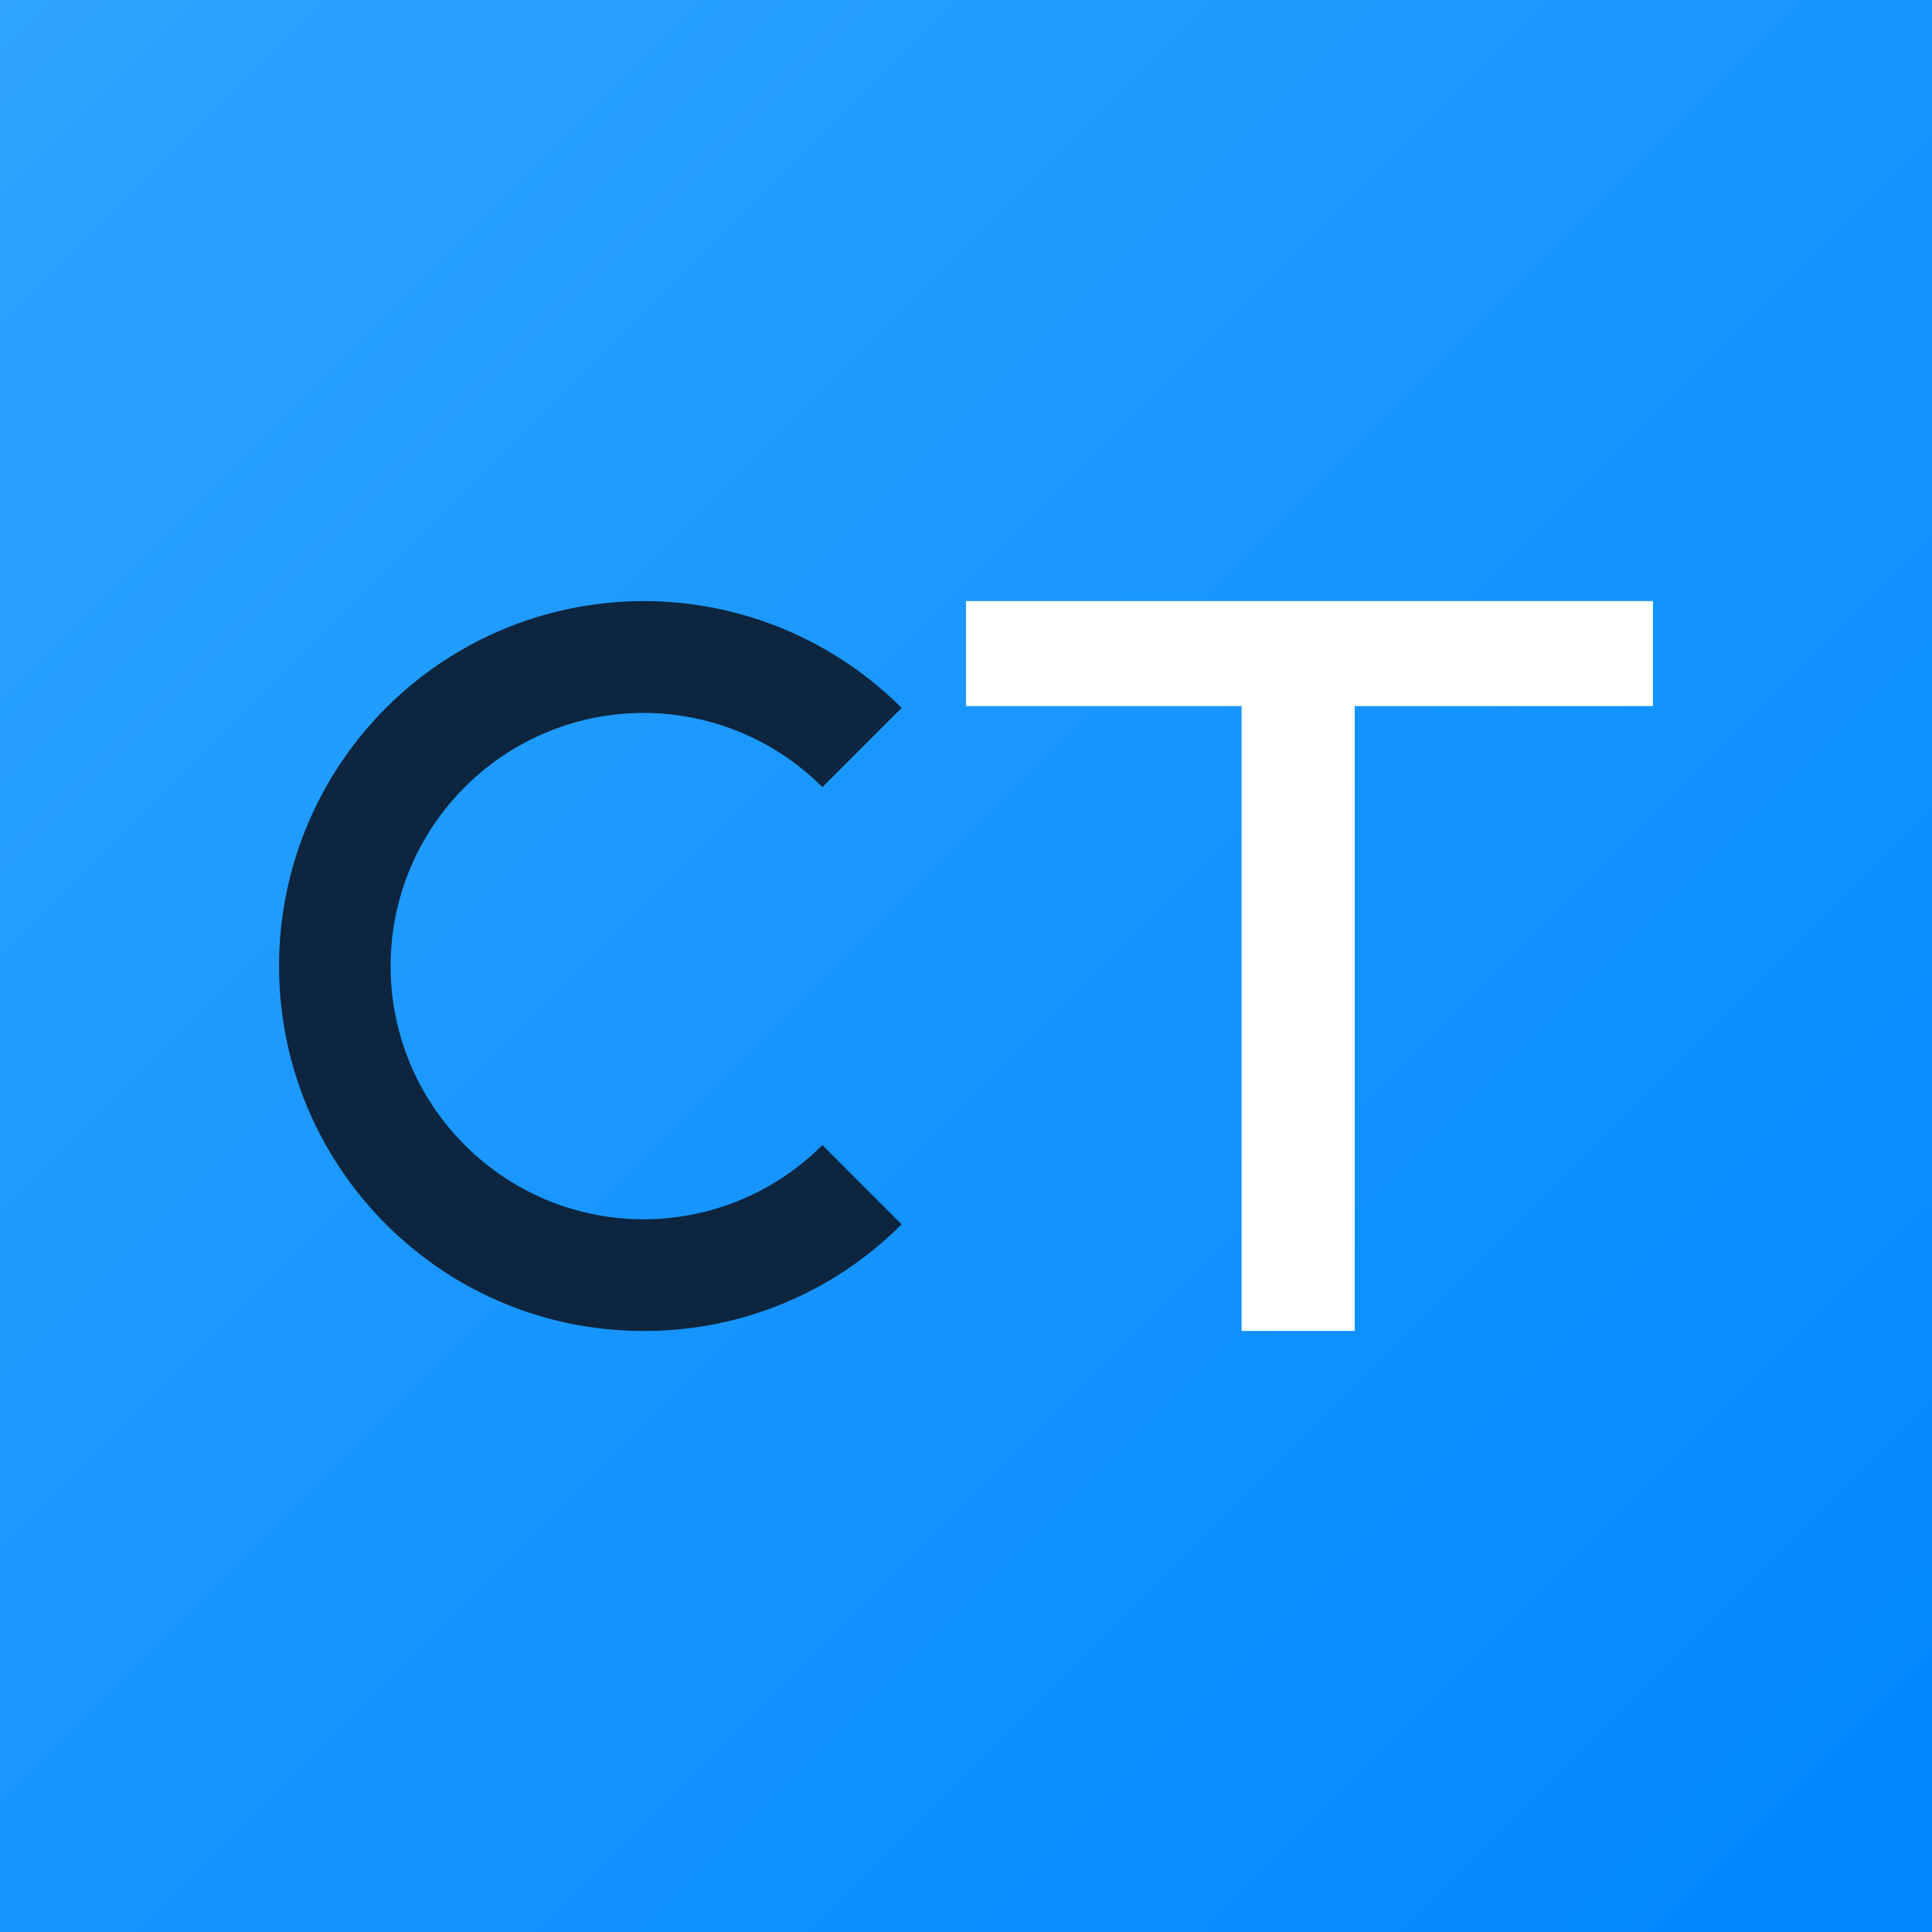 <svg xmlns="http://www.w3.org/2000/svg" viewBox="0 0 90 90" xmlns:v="https://vecta.io/nano"><rect x="0" y="0" width="90" height="90" fill="#333333" stroke="none"/><defs><linearGradient id="A" x1="0%" x2="100%" y1="0%" y2="100%"><stop offset="0%" stop-color="#2ea4ff"/><stop offset="100%" stop-color="#0087ff"/></linearGradient></defs><g fill="none" fill-rule="evenodd"><path fill="url(#A)" d="M0 0h90v90H0z"/><g fill-rule="nonzero"><path fill="#fff" d="M45.021 28H77v4.891H63.108V62h-5.27V32.891H45V28z"/><path fill="#0d253e" d="M29.971 62C20.589 62 13 54.384 13 44.995a17 17 0 0 1 4.983-12.018 16.98 16.98 0 0 1 24.017 0h0l-3.69 3.693a11.76 11.76 0 0 0-16.658 0c-4.607 4.611-4.607 12.06 0 16.671a11.76 11.76 0 0 0 16.658 0L42 57.034A16.88 16.88 0 0 1 29.971 62z"/></g></g></svg>